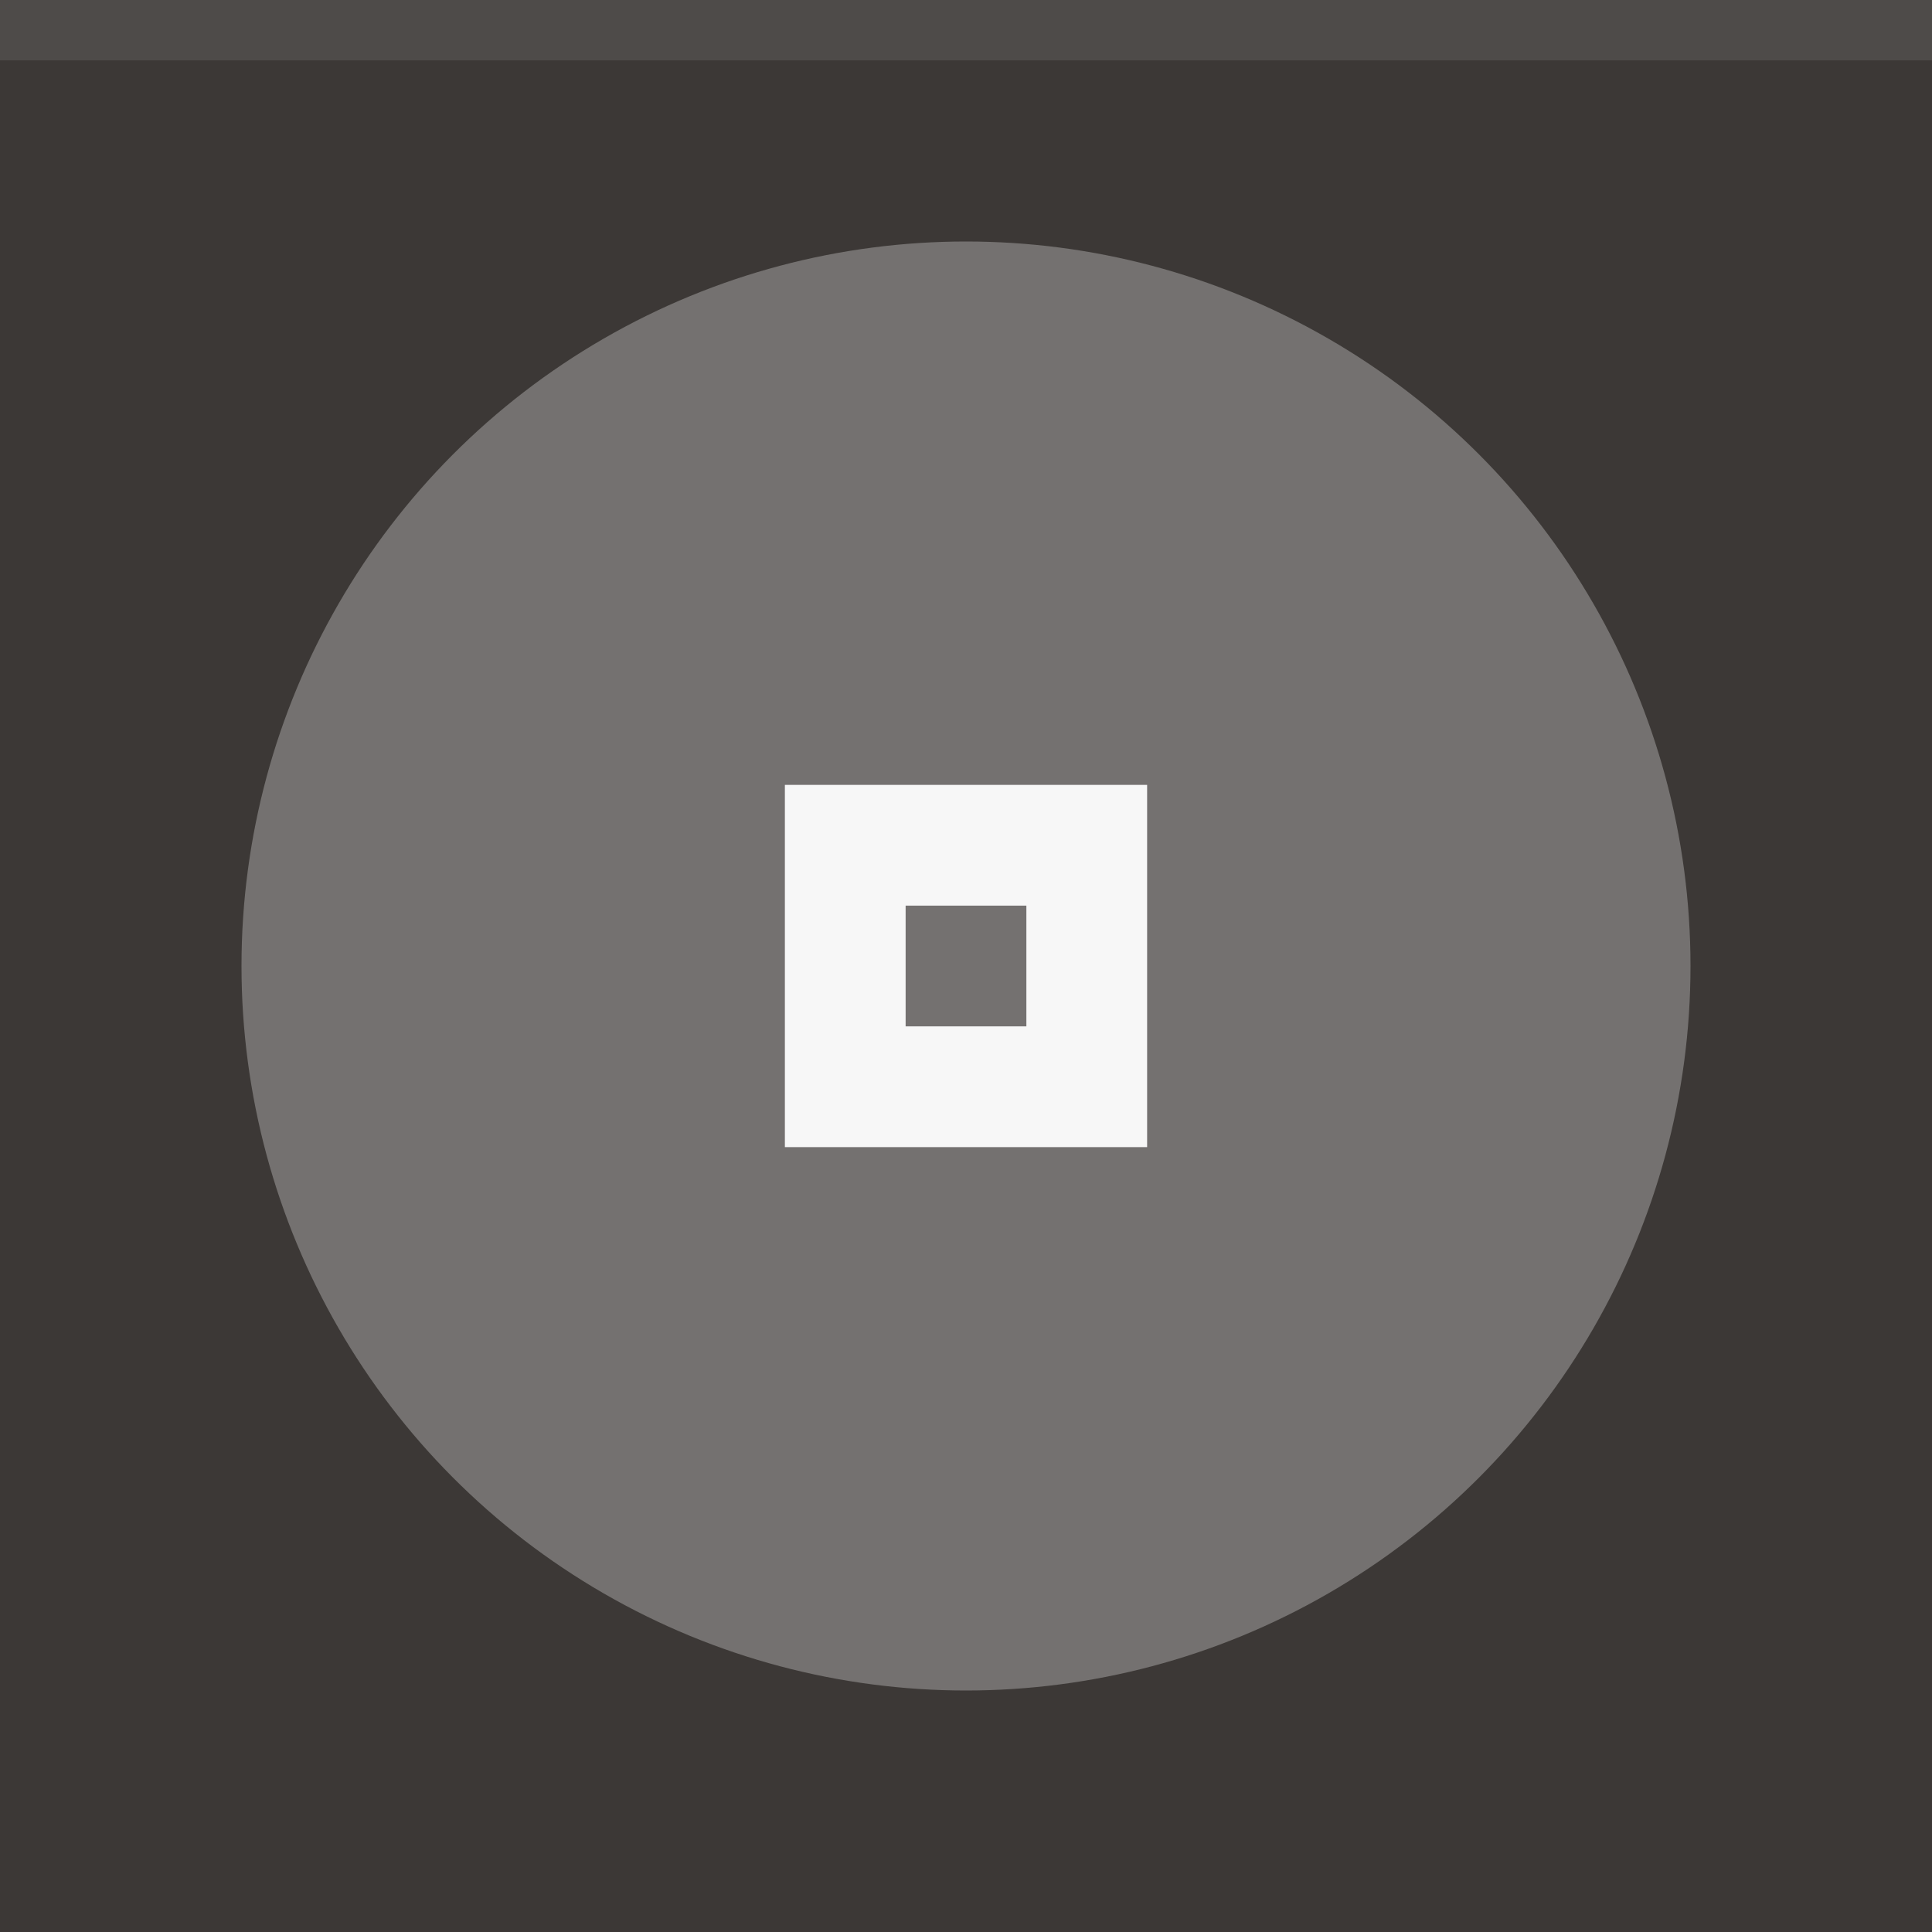 <svg xmlns="http://www.w3.org/2000/svg" width="32" height="32" viewBox="0 0 32 32">
  <rect width="32" height="32" fill="#3c3836"/>
  <rect width="32" height="1" fill="#f7f7f7" fill-opacity="0.1"/>
  <g fill="#f7f7f7">
    <circle cx="16" cy="16" r="12" opacity="0.3"/>
    <path d="m13 13v6h6v-6zm2 2h2v2h-2z"/>
  </g>
</svg>
